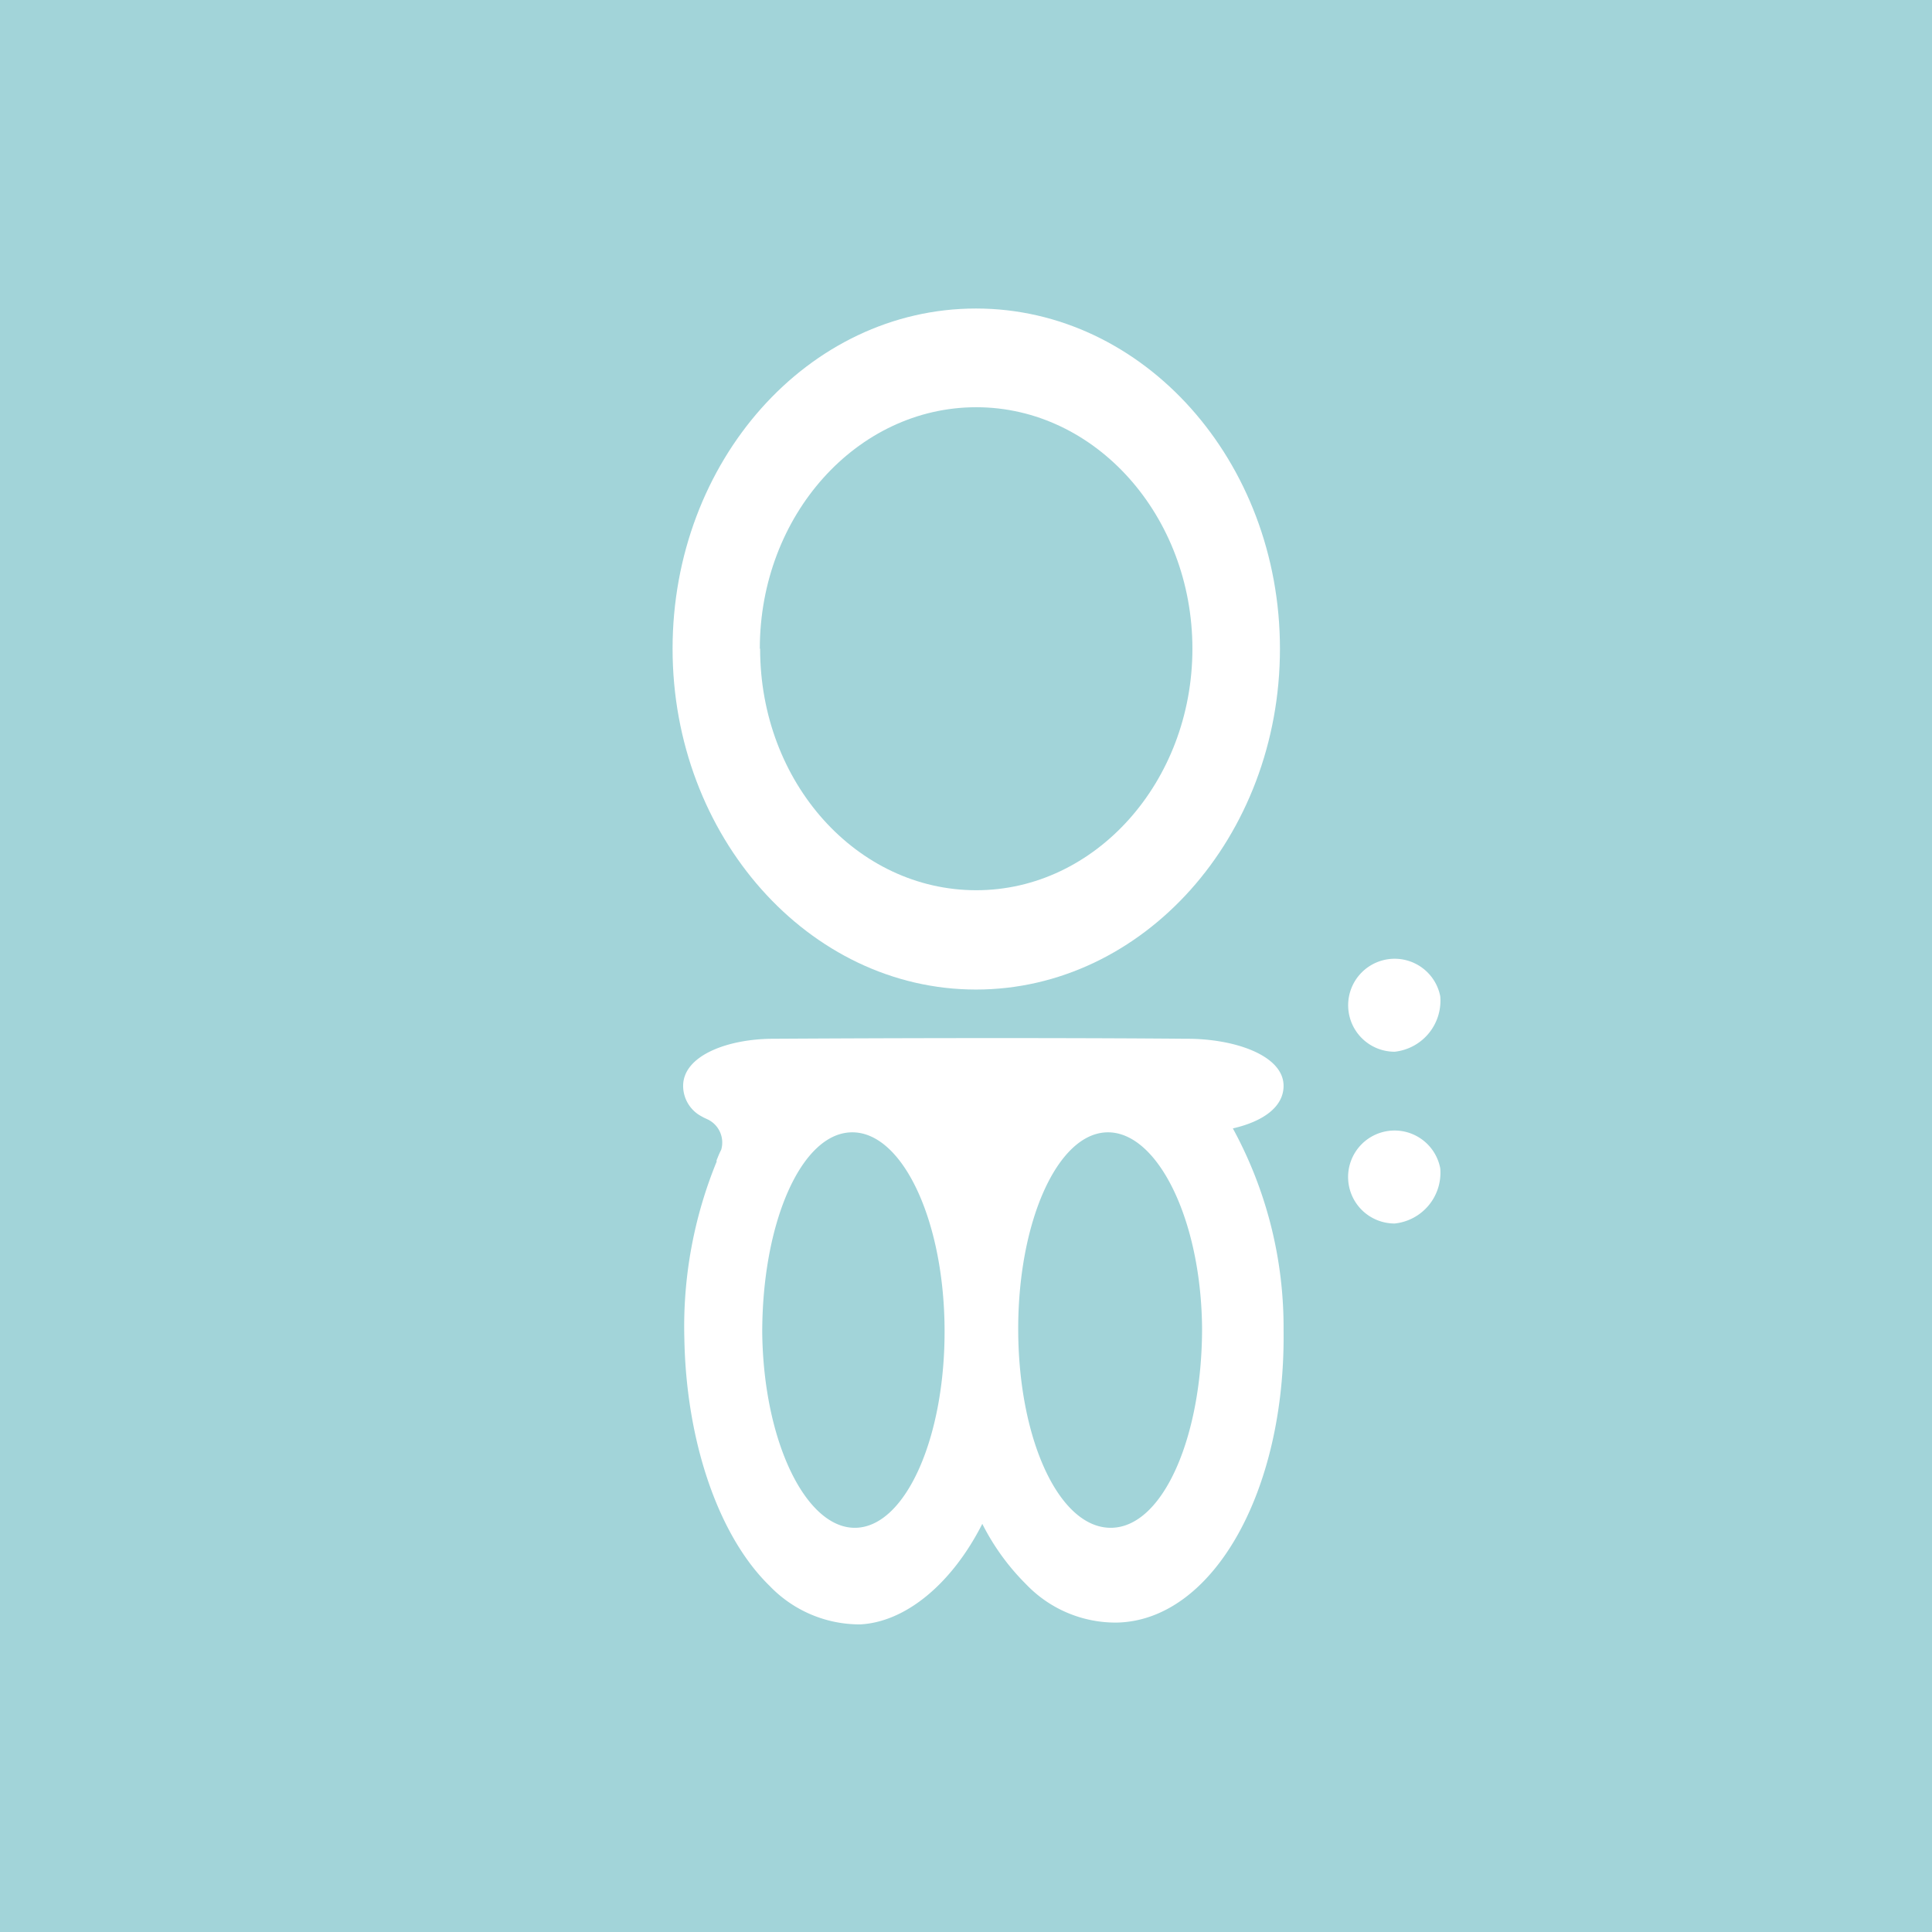 <svg id="Calque_1" data-name="Calque 1" xmlns="http://www.w3.org/2000/svg" viewBox="0 0 64 64"><title>icon_obaibi</title><rect width="64" height="64" style="fill:#a2d4d9"/><path d="M47.71,38.7a1.54,1.54,0,1,0-1.51,1.83A1.69,1.69,0,0,0,47.71,38.7Z" style="fill:#fff"/><path d="M47.71,33a1.54,1.54,0,1,0-1.51,1.84A1.7,1.7,0,0,0,47.71,33Z" style="fill:#fff"/><path d="M42.4,21.49c0-6.21-4.51-11.27-10.07-11.27S22.28,15.28,22.28,21.49s4.51,11.29,10.05,11.29S42.4,27.72,42.4,21.49Zm-17.23,0c0-4.42,3.22-8,7.17-8s7.16,3.6,7.16,8-3.21,8-7.16,8S25.18,25.93,25.18,21.49Z" style="fill:#fff"/><path d="M32.54,50.48a7.73,7.73,0,0,0,1.45,2,4.1,4.1,0,0,0,3,1.27c3.17-.06,5.6-4.32,5.53-9.69a13.76,13.76,0,0,0-1.68-6.68c1-.23,1.68-.71,1.68-1.41,0-1-1.6-1.56-3.2-1.56h-.09v0s-4.9-.05-13.6,0v0c-1.53,0-3,.56-3,1.56a1.14,1.14,0,0,0,.59,1h0l.09.05.15.07a.85.85,0,0,1,.43,1c-.06.11-.1.22-.15.34a.11.11,0,0,0,0,.05h0a14.42,14.42,0,0,0-1.07,5.86c.06,3.41,1.13,6.55,2.83,8.2a4.13,4.13,0,0,0,3,1.27C30,53.73,31.53,52.47,32.54,50.48ZM39.82,44c0,3.6-1.29,6.58-3,6.61s-3.06-2.86-3.09-6.47,1.28-6.59,2.94-6.63S39.79,40.38,39.82,44Zm-14.57.14c0-3.62,1.28-6.59,2.95-6.63s3.06,2.86,3.09,6.48S30,50.57,28.35,50.61,25.29,47.75,25.25,44.14Z" style="fill:#fff"/></svg>